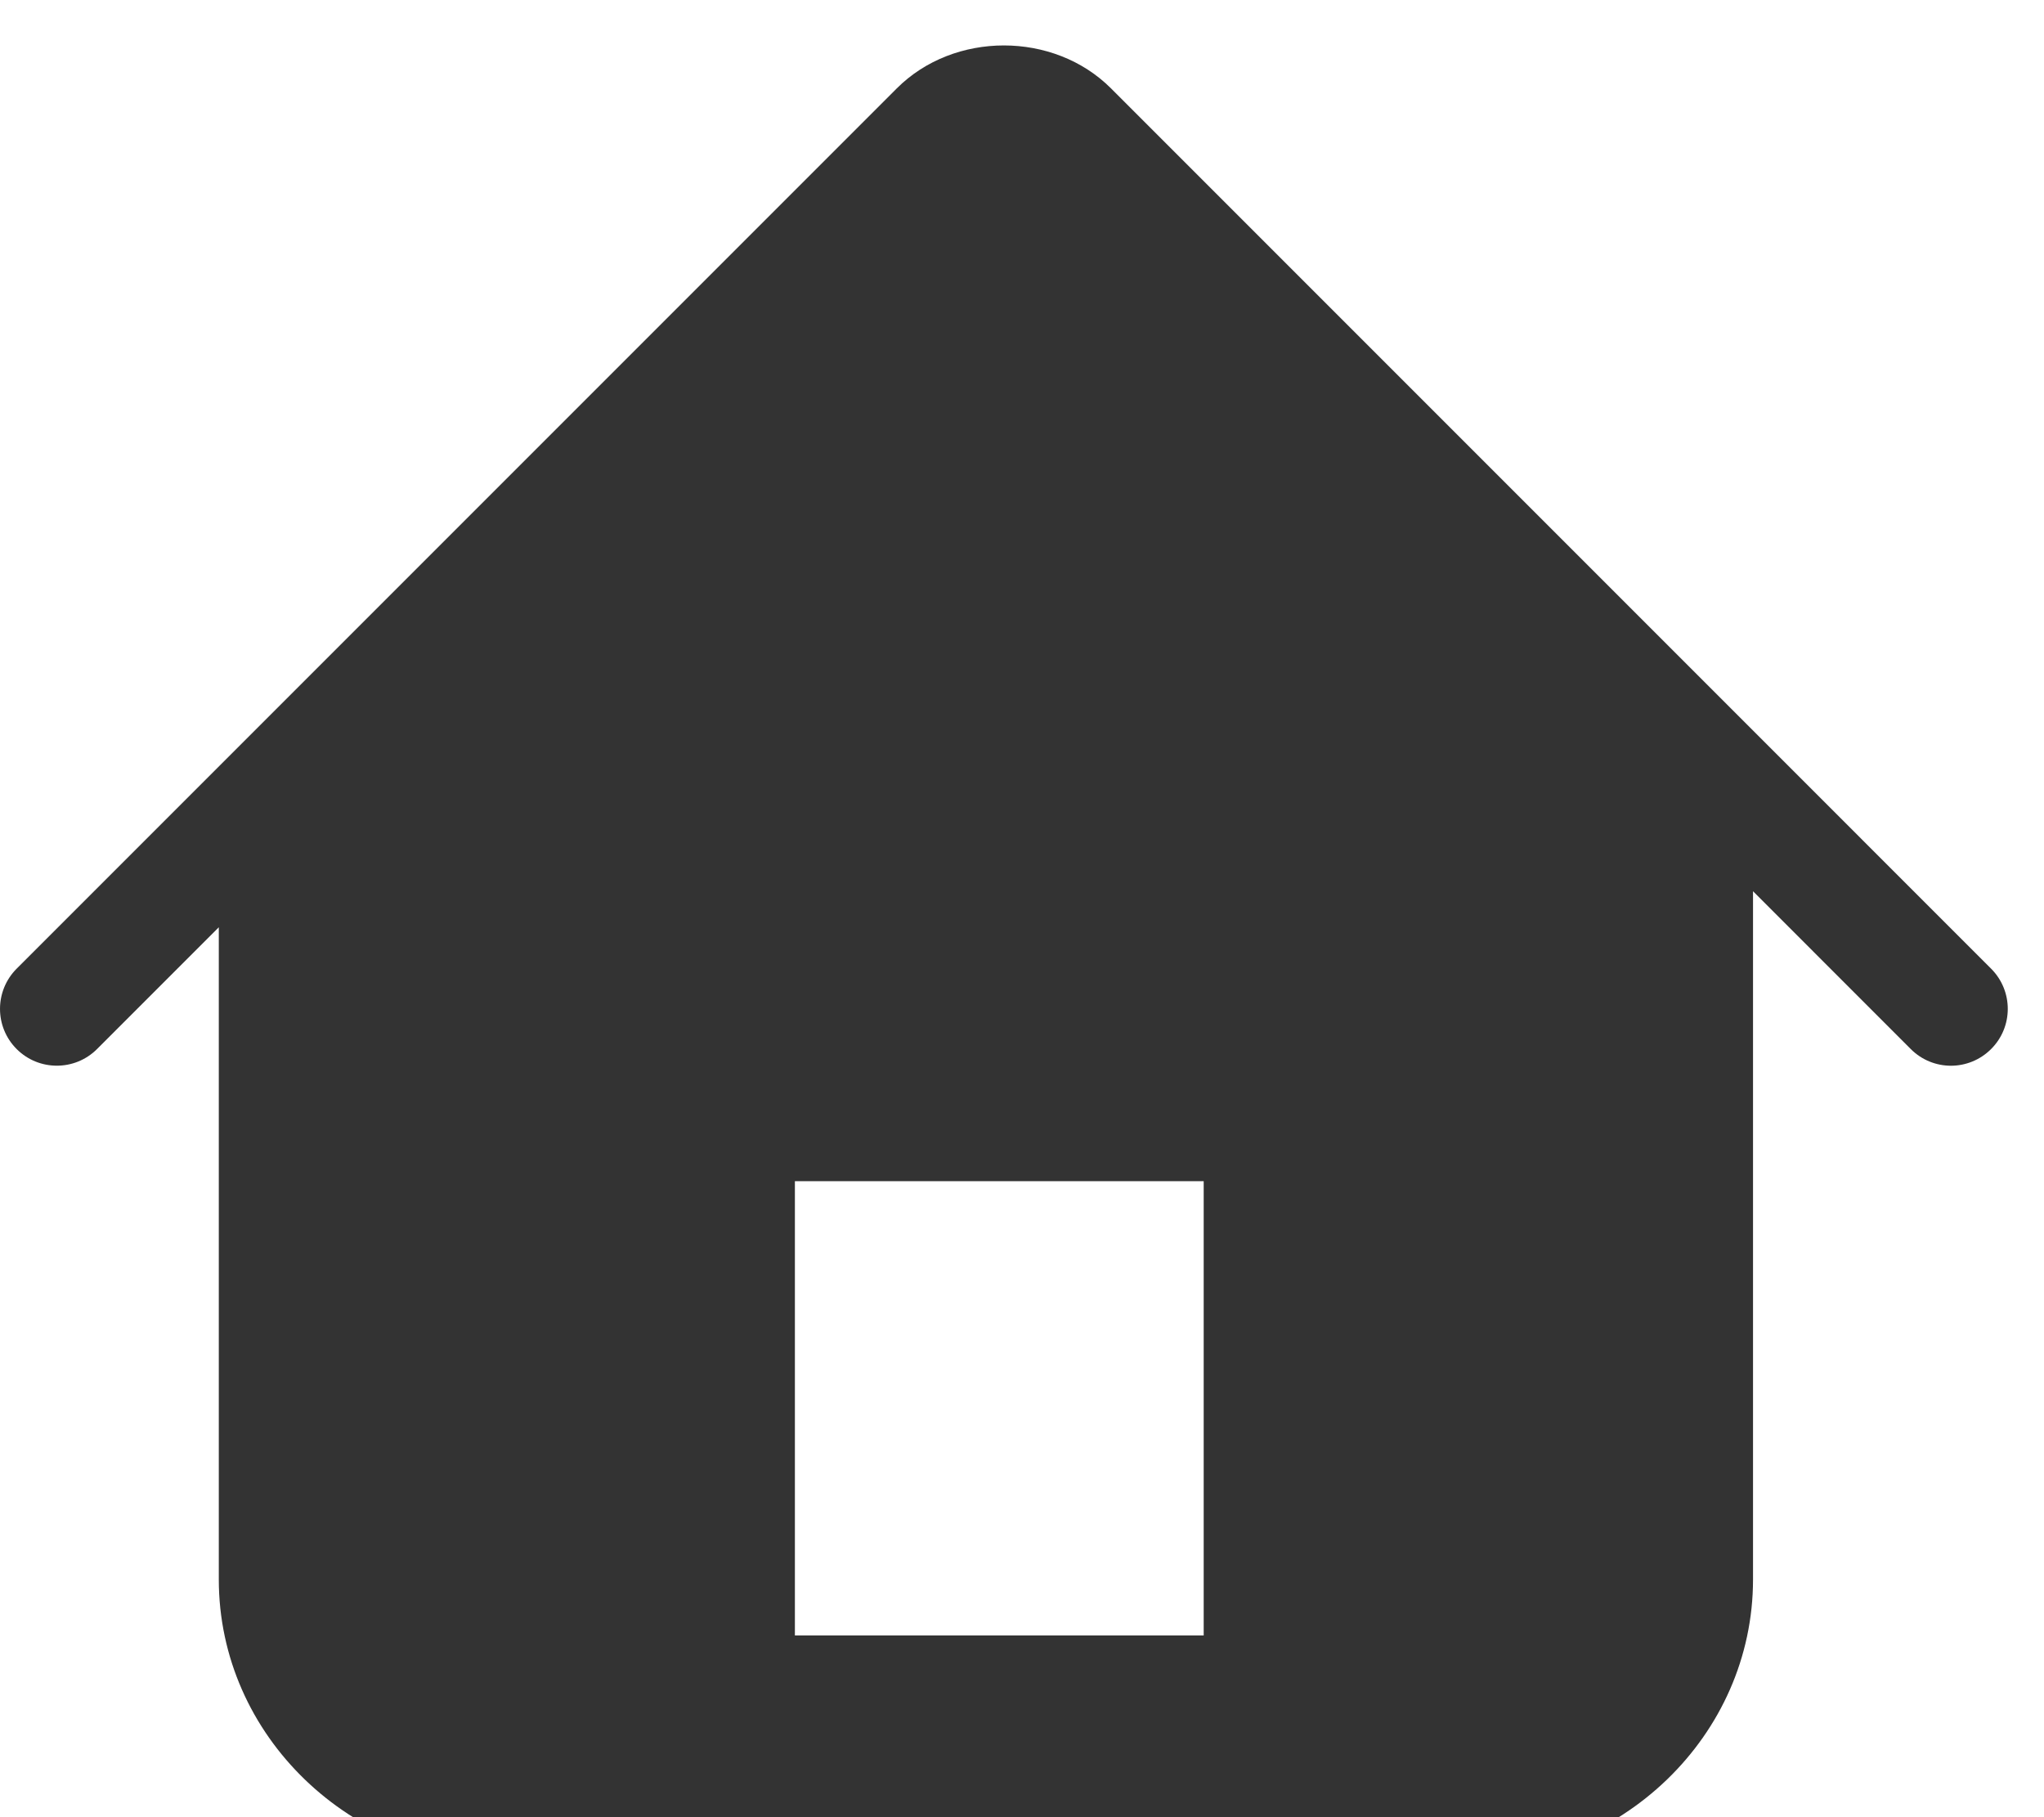 <?xml version="1.0" encoding="UTF-8"?>
<svg  width="45px" height="40px" viewBox="0 0 45 40" version="1.1" xmlns="http://www.w3.org/2000/svg" xmlns:xlink="http://www.w3.org/1999/xlink">
    <!-- Generator: Sketch 50.2 (55047) - http://www.bohemiancoding.com/sketch -->
    <title>Home</title>
    <desc>Created with Sketch.</desc>
    <defs>
        <filter x="-5.7%" y="-38.9%" width="111.5%" height="179.6%" filterUnits="objectBoundingBox" id="filter-1">
            <feOffset dx="0" dy="2" in="SourceAlpha" result="shadowOffsetOuter1"></feOffset>
            <feGaussianBlur stdDeviation="7" in="shadowOffsetOuter1" result="shadowBlurOuter1"></feGaussianBlur>
            <feColorMatrix values="0 0 0 0 0.31   0 0 0 0 0.318   0 0 0 0 0.42  0 0 0 0.07 0" type="matrix" in="shadowBlurOuter1" result="shadowMatrixOuter1"></feColorMatrix>
            <feMerge>
                <feMergeNode in="shadowMatrixOuter1"></feMergeNode>
                <feMergeNode in="SourceGraphic"></feMergeNode>
            </feMerge>
        </filter>
    </defs>
    <g id="Page-1" stroke="none" stroke-width="1" fill="none" fill-rule="evenodd">
        <g id="Action-required" transform="translate(-136, -1414)" fill="#333333">
            <g id="bottom_nav" transform="translate(0, 1405)">
                <g id="Group-8" transform="translate(130, 10)">
                    <path d="M23.5,35 L32.5,35 L32.5,25 L23.5,25 L23.5,35 Z M30.46,0.946 C29.2,-0.315 27.003,-0.315 25.743,0.946 L6.367,20.322 C5.878,20.812 5.878,21.604 6.367,22.092 C6.855,22.58 7.648,22.58 8.136,22.092 L10.817,19.411 L10.817,33.766 C10.817,37.204 13.717,40 17.28,40 L38.13,40 C41.696,40 44.594,37.204 44.594,33.766 L44.594,18.618 L48.067,22.092 C48.311,22.336 48.63,22.459 48.951,22.459 C49.27,22.459 49.591,22.336 49.835,22.092 C50.325,21.604 50.325,20.812 49.835,20.322 L30.46,0.946 Z" id="Home"></path>
                </g>
            </g>
        </g>
    </g>
</svg>
